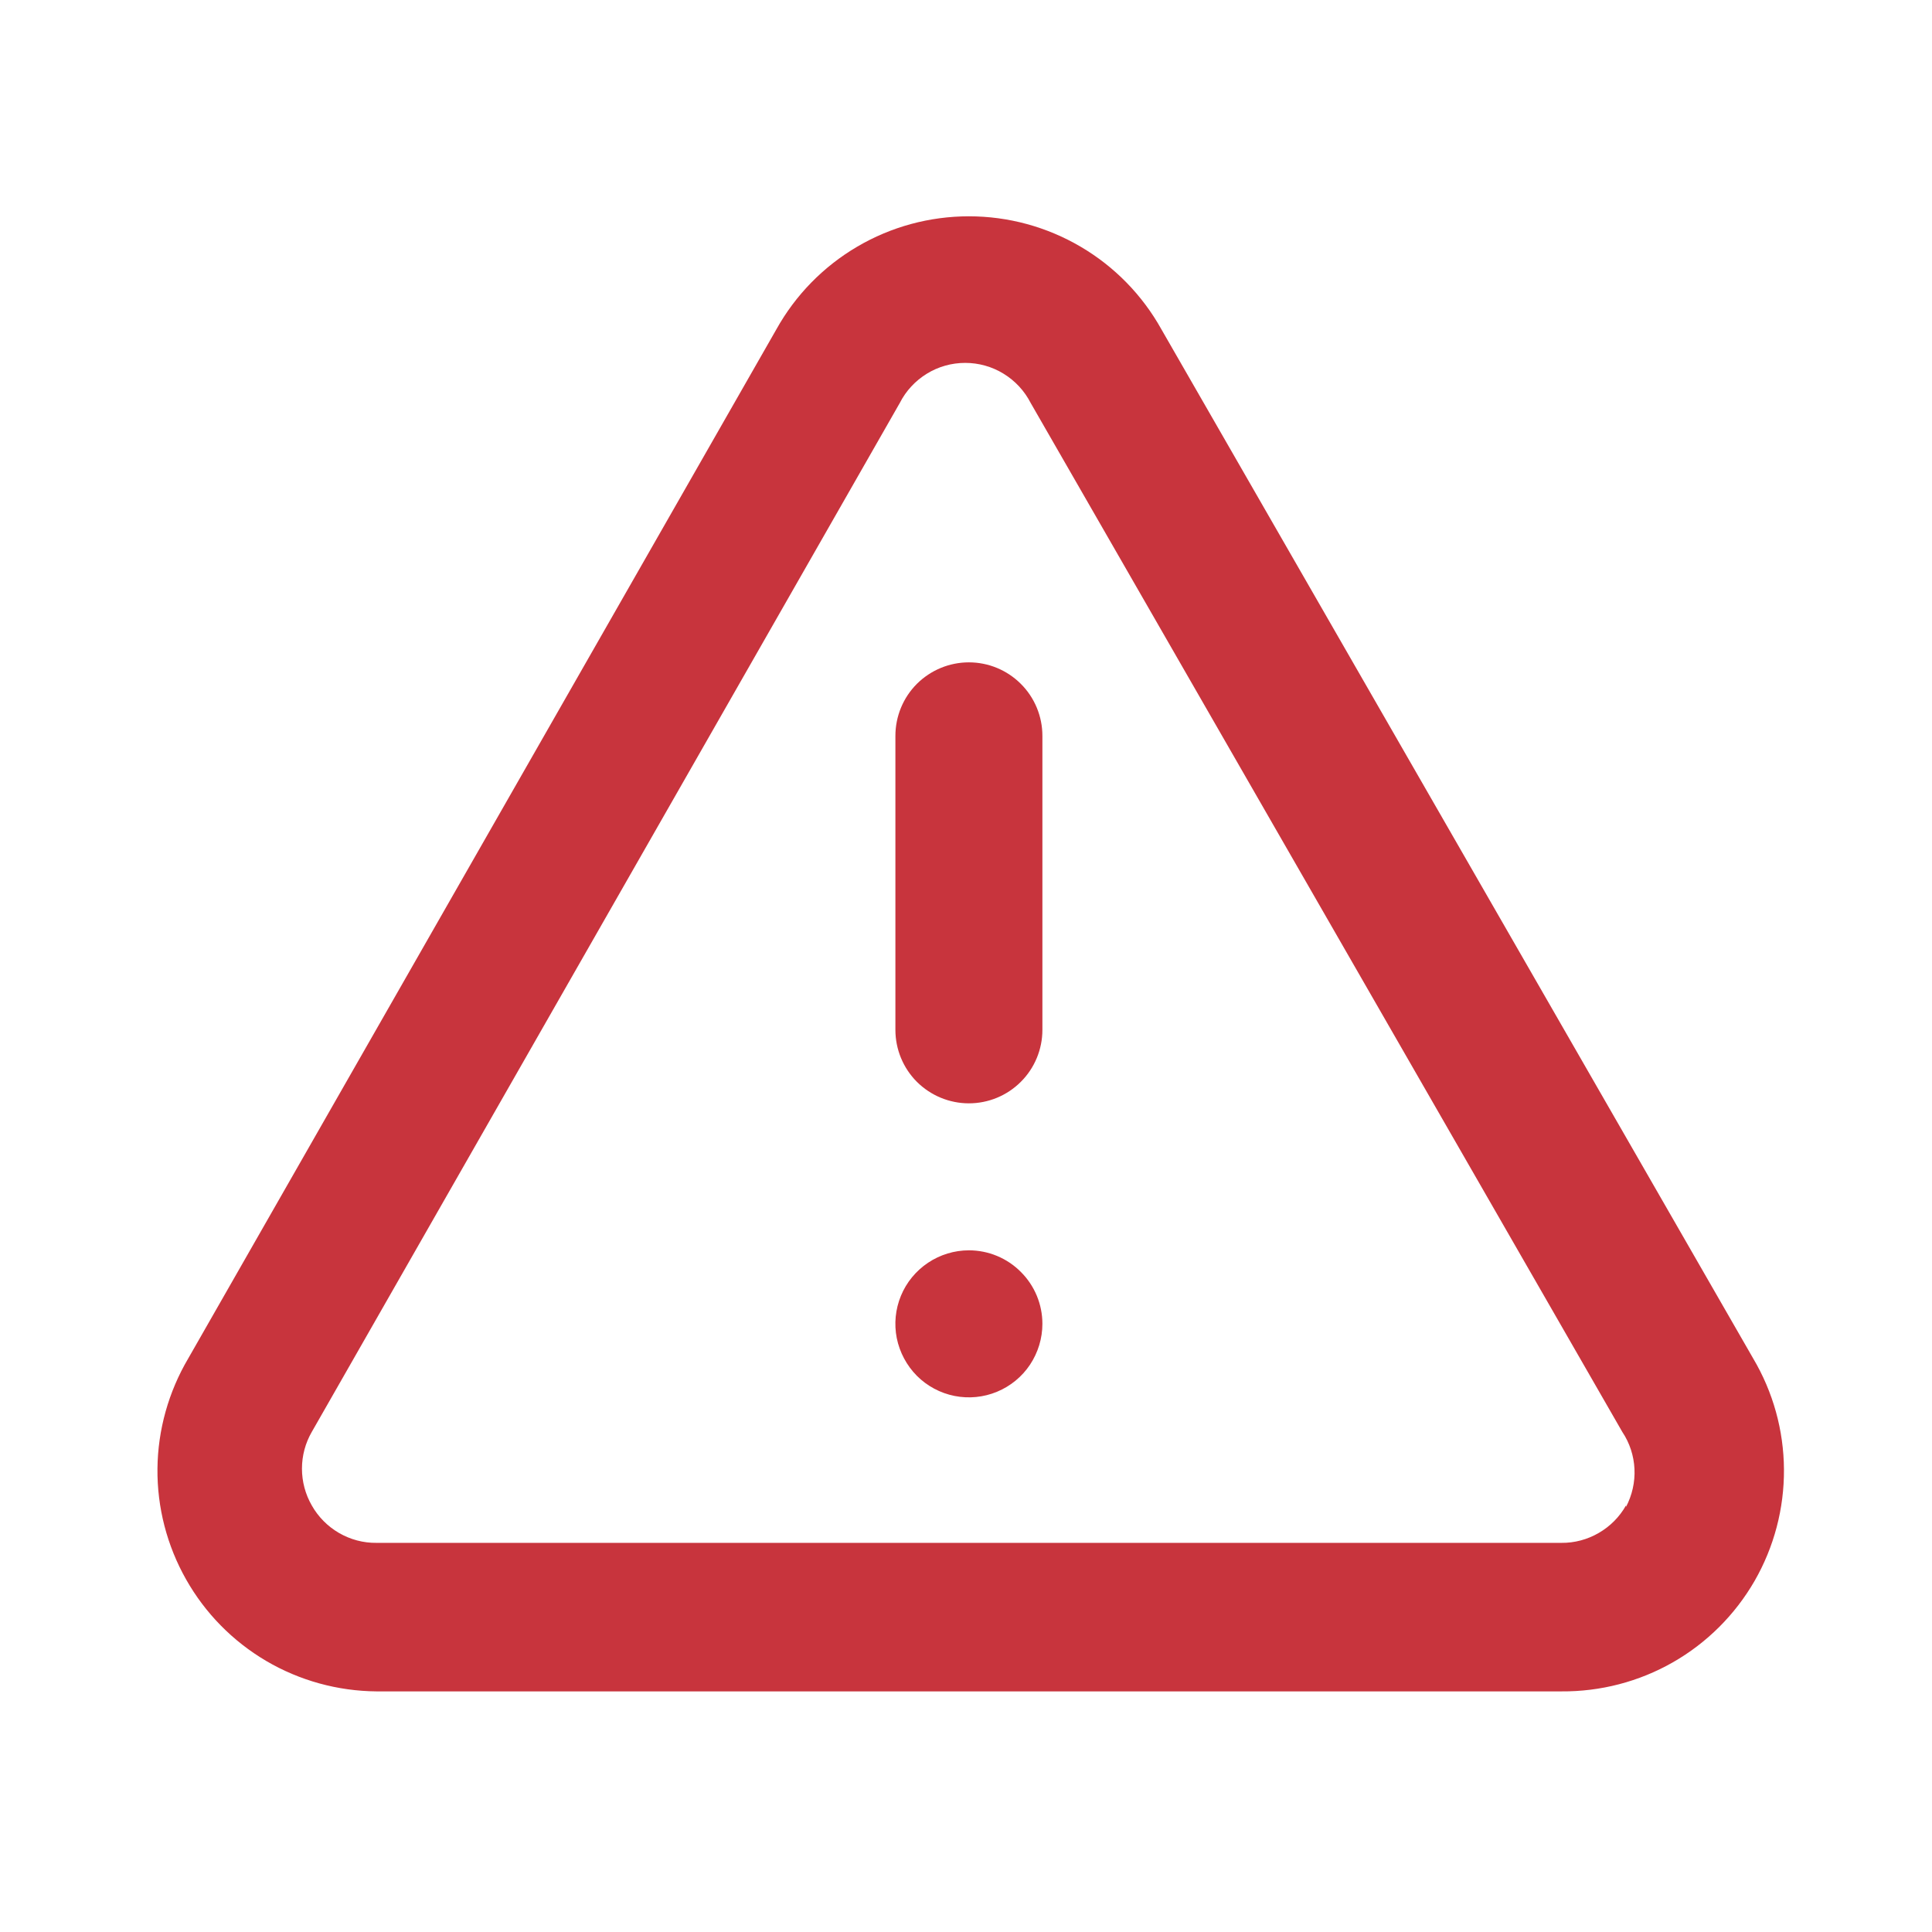 <svg width="24" height="24" viewBox="0 0 24 24" fill="none" xmlns="http://www.w3.org/2000/svg">
<path d="M12.036 15.532C11.855 15.532 11.679 15.586 11.529 15.686C11.379 15.786 11.261 15.929 11.192 16.096C11.123 16.263 11.105 16.446 11.14 16.623C11.176 16.8 11.263 16.963 11.39 17.091C11.518 17.219 11.681 17.306 11.858 17.341C12.035 17.376 12.219 17.358 12.385 17.289C12.552 17.22 12.695 17.103 12.795 16.953C12.895 16.802 12.949 16.626 12.949 16.445C12.949 16.203 12.853 15.971 12.681 15.8C12.51 15.628 12.278 15.532 12.036 15.532ZM21.778 16.874L14.428 4.092C14.191 3.666 13.844 3.311 13.423 3.064C13.002 2.817 12.524 2.687 12.036 2.687C11.548 2.687 11.069 2.817 10.649 3.064C10.228 3.311 9.881 3.666 9.644 4.092L2.339 16.874C2.094 17.289 1.961 17.761 1.956 18.243C1.951 18.725 2.074 19.2 2.311 19.619C2.548 20.039 2.891 20.388 3.307 20.633C3.722 20.877 4.195 21.007 4.677 21.011H19.395C19.881 21.015 20.359 20.891 20.781 20.65C21.203 20.409 21.553 20.06 21.796 19.639C22.038 19.218 22.164 18.74 22.161 18.254C22.158 17.768 22.026 17.292 21.778 16.874ZM20.199 18.701C20.119 18.843 20.002 18.961 19.86 19.043C19.719 19.125 19.558 19.168 19.395 19.166H4.677C4.513 19.168 4.353 19.125 4.211 19.043C4.07 18.961 3.953 18.843 3.873 18.701C3.793 18.562 3.751 18.404 3.751 18.244C3.751 18.084 3.793 17.926 3.873 17.788L11.178 5.005C11.254 4.855 11.371 4.73 11.514 4.642C11.657 4.554 11.822 4.508 11.99 4.508C12.158 4.508 12.323 4.554 12.466 4.642C12.61 4.73 12.726 4.855 12.803 5.005L20.153 17.788C20.244 17.924 20.296 18.083 20.304 18.247C20.312 18.411 20.275 18.574 20.199 18.719V18.701ZM12.036 8.228C11.794 8.228 11.562 8.324 11.39 8.495C11.219 8.666 11.123 8.899 11.123 9.141V12.793C11.123 13.035 11.219 13.268 11.39 13.439C11.562 13.61 11.794 13.706 12.036 13.706C12.278 13.706 12.51 13.61 12.681 13.439C12.853 13.268 12.949 13.035 12.949 12.793V9.141C12.949 8.899 12.853 8.666 12.681 8.495C12.51 8.324 12.278 8.228 12.036 8.228Z" fill="#C8343D"/>
</svg>
